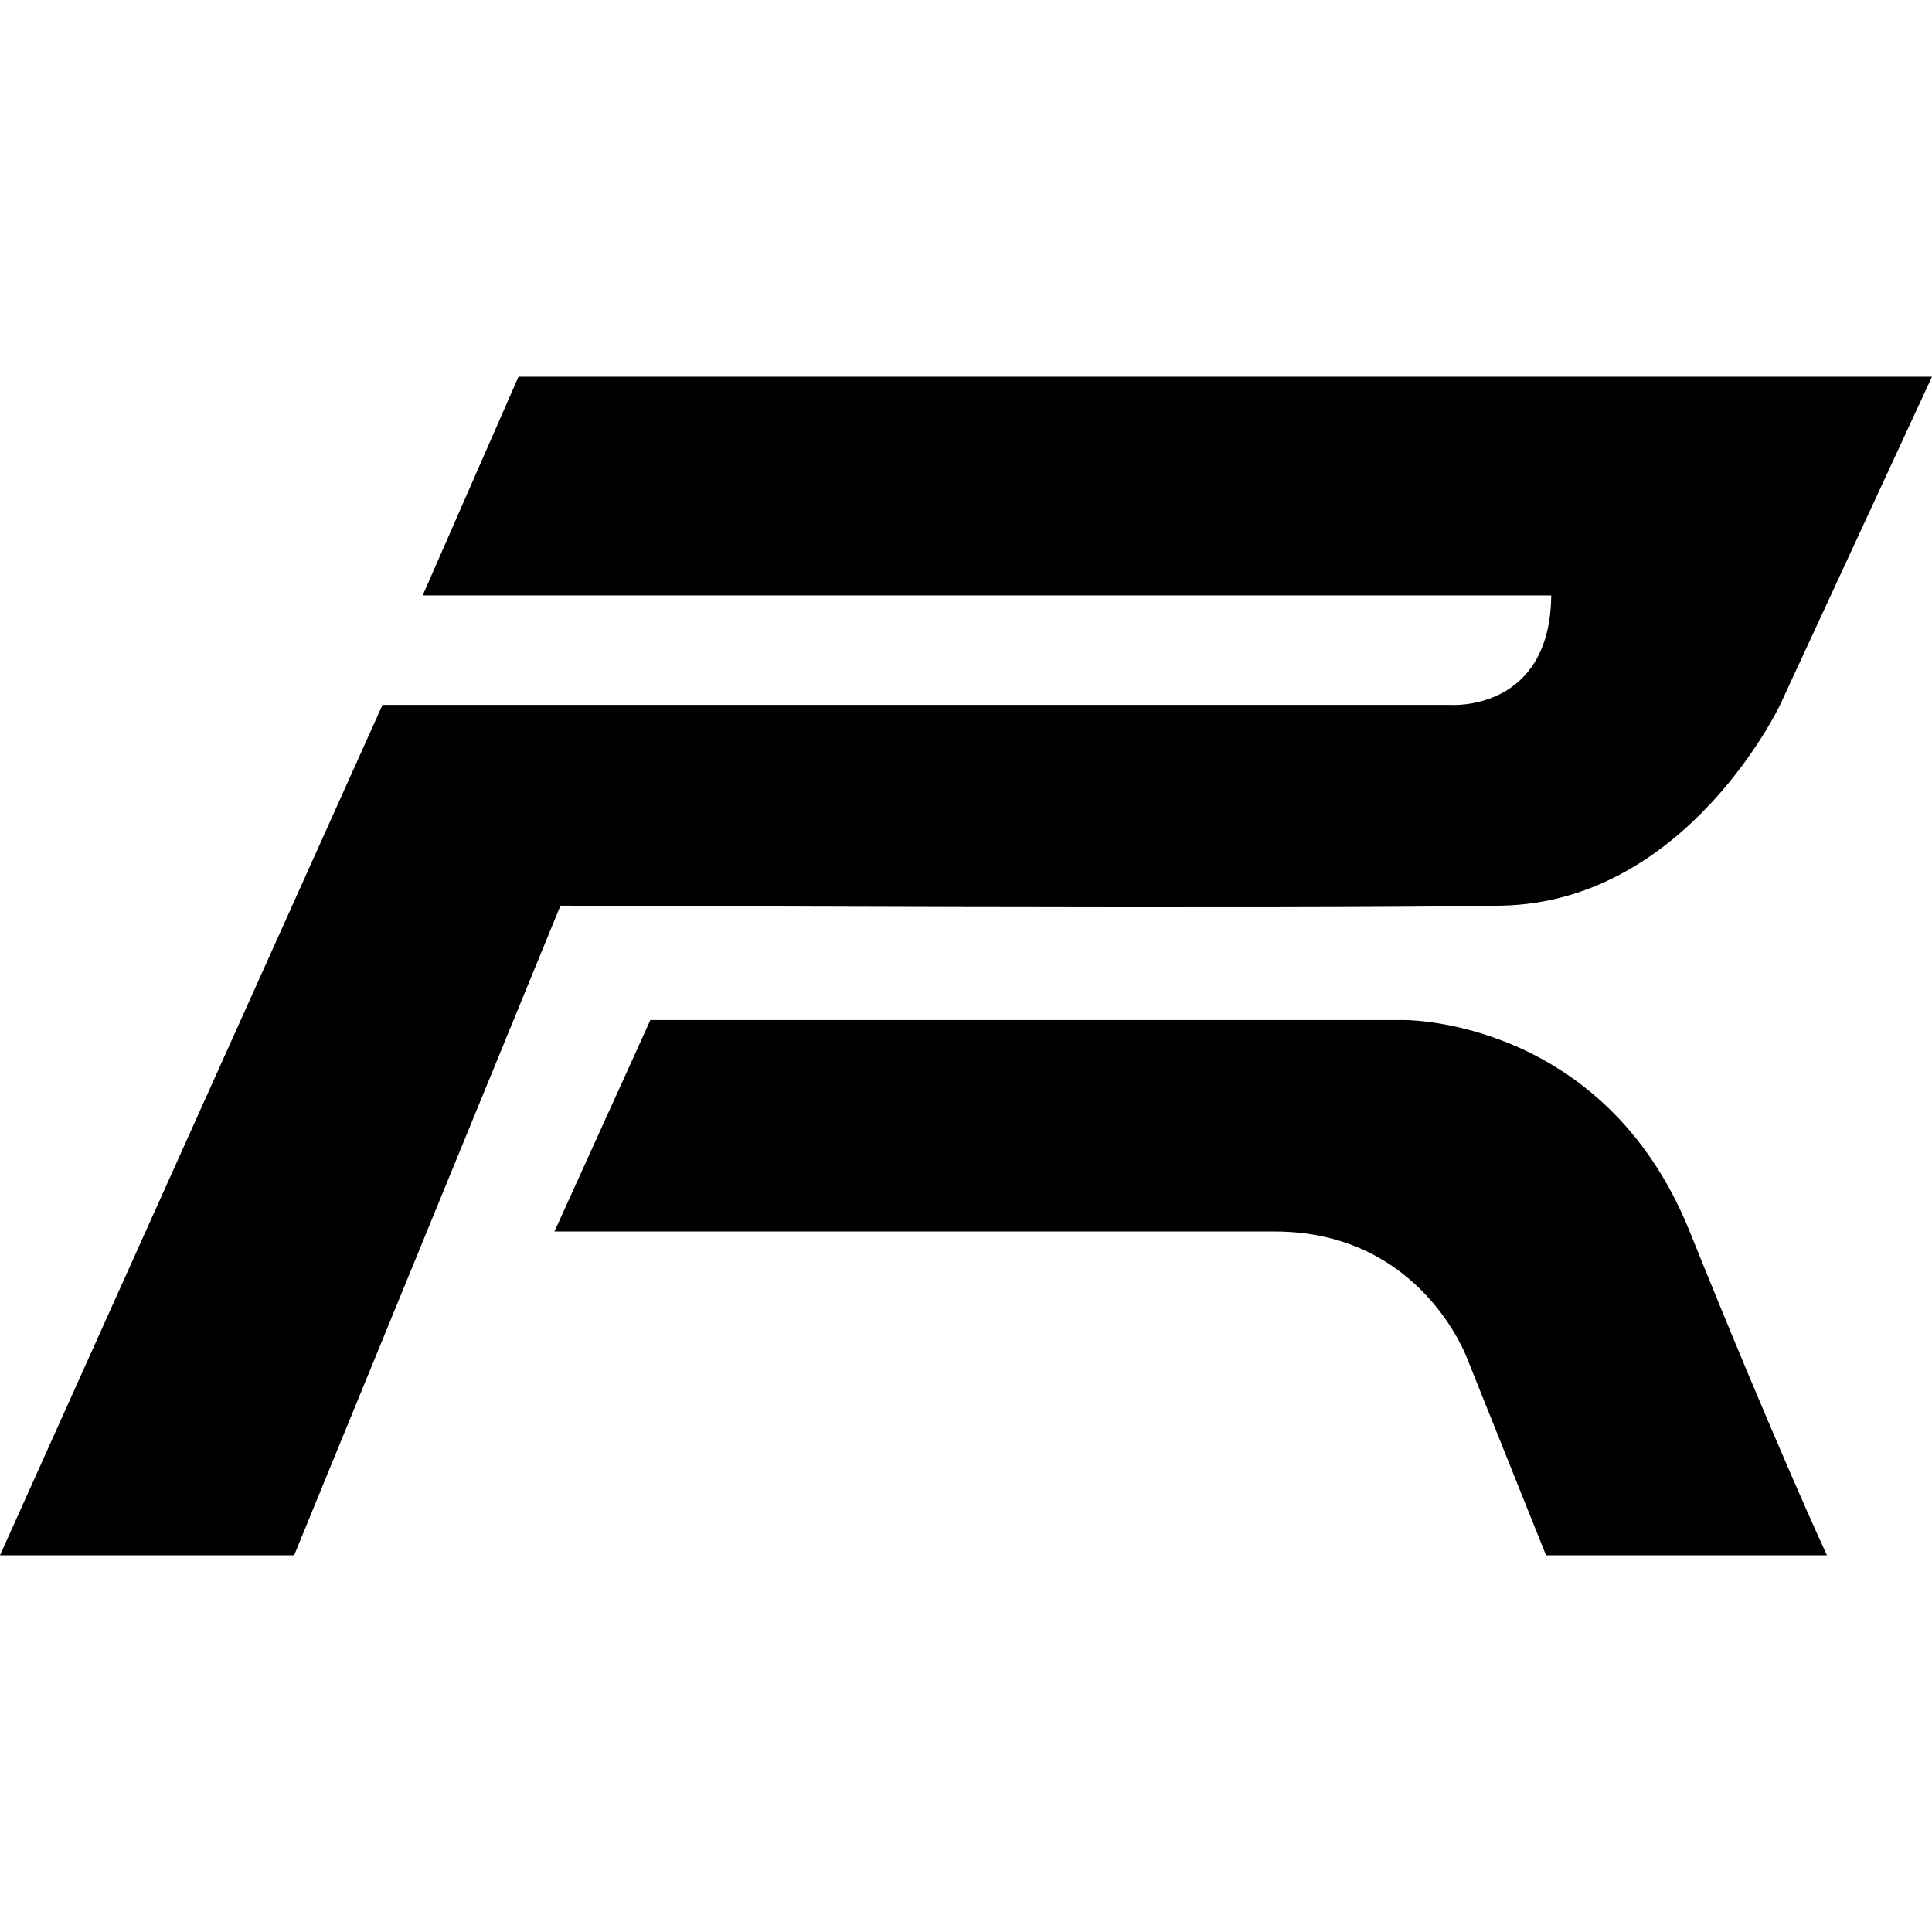 <svg width="117" height="117" viewBox="0 0 117 117" fill="none" xmlns="http://www.w3.org/2000/svg">
<g clip-path="url(#clip0_135_2514)">
<path fill-rule="evenodd" clip-rule="evenodd" d="M33.577 74.577L39.386 61.772H85.018C85.018 61.772 97.117 61.639 102.326 74.577C107.536 87.515 110.637 94.185 110.637 94.185H93.626L88.855 82.285C88.855 82.285 86.093 74.577 77.187 74.577H33.577V74.577Z" fill="black"/>
<path fill-rule="evenodd" clip-rule="evenodd" d="M31.399 22.814H117L107.799 42.689C107.799 42.689 102.161 54.621 90.933 54.845C79.706 55.069 33.941 54.845 33.941 54.845L17.813 94.185H0L23.163 42.689H87.914C87.914 42.689 93.874 43.069 93.941 36.059H25.595L31.399 22.814V22.814Z" fill="black"/>
</g>
<defs>
<clipPath id="clip0_135_2514">
<rect width="117" height="117" fill="white"/>
</clipPath>
</defs>
</svg>
